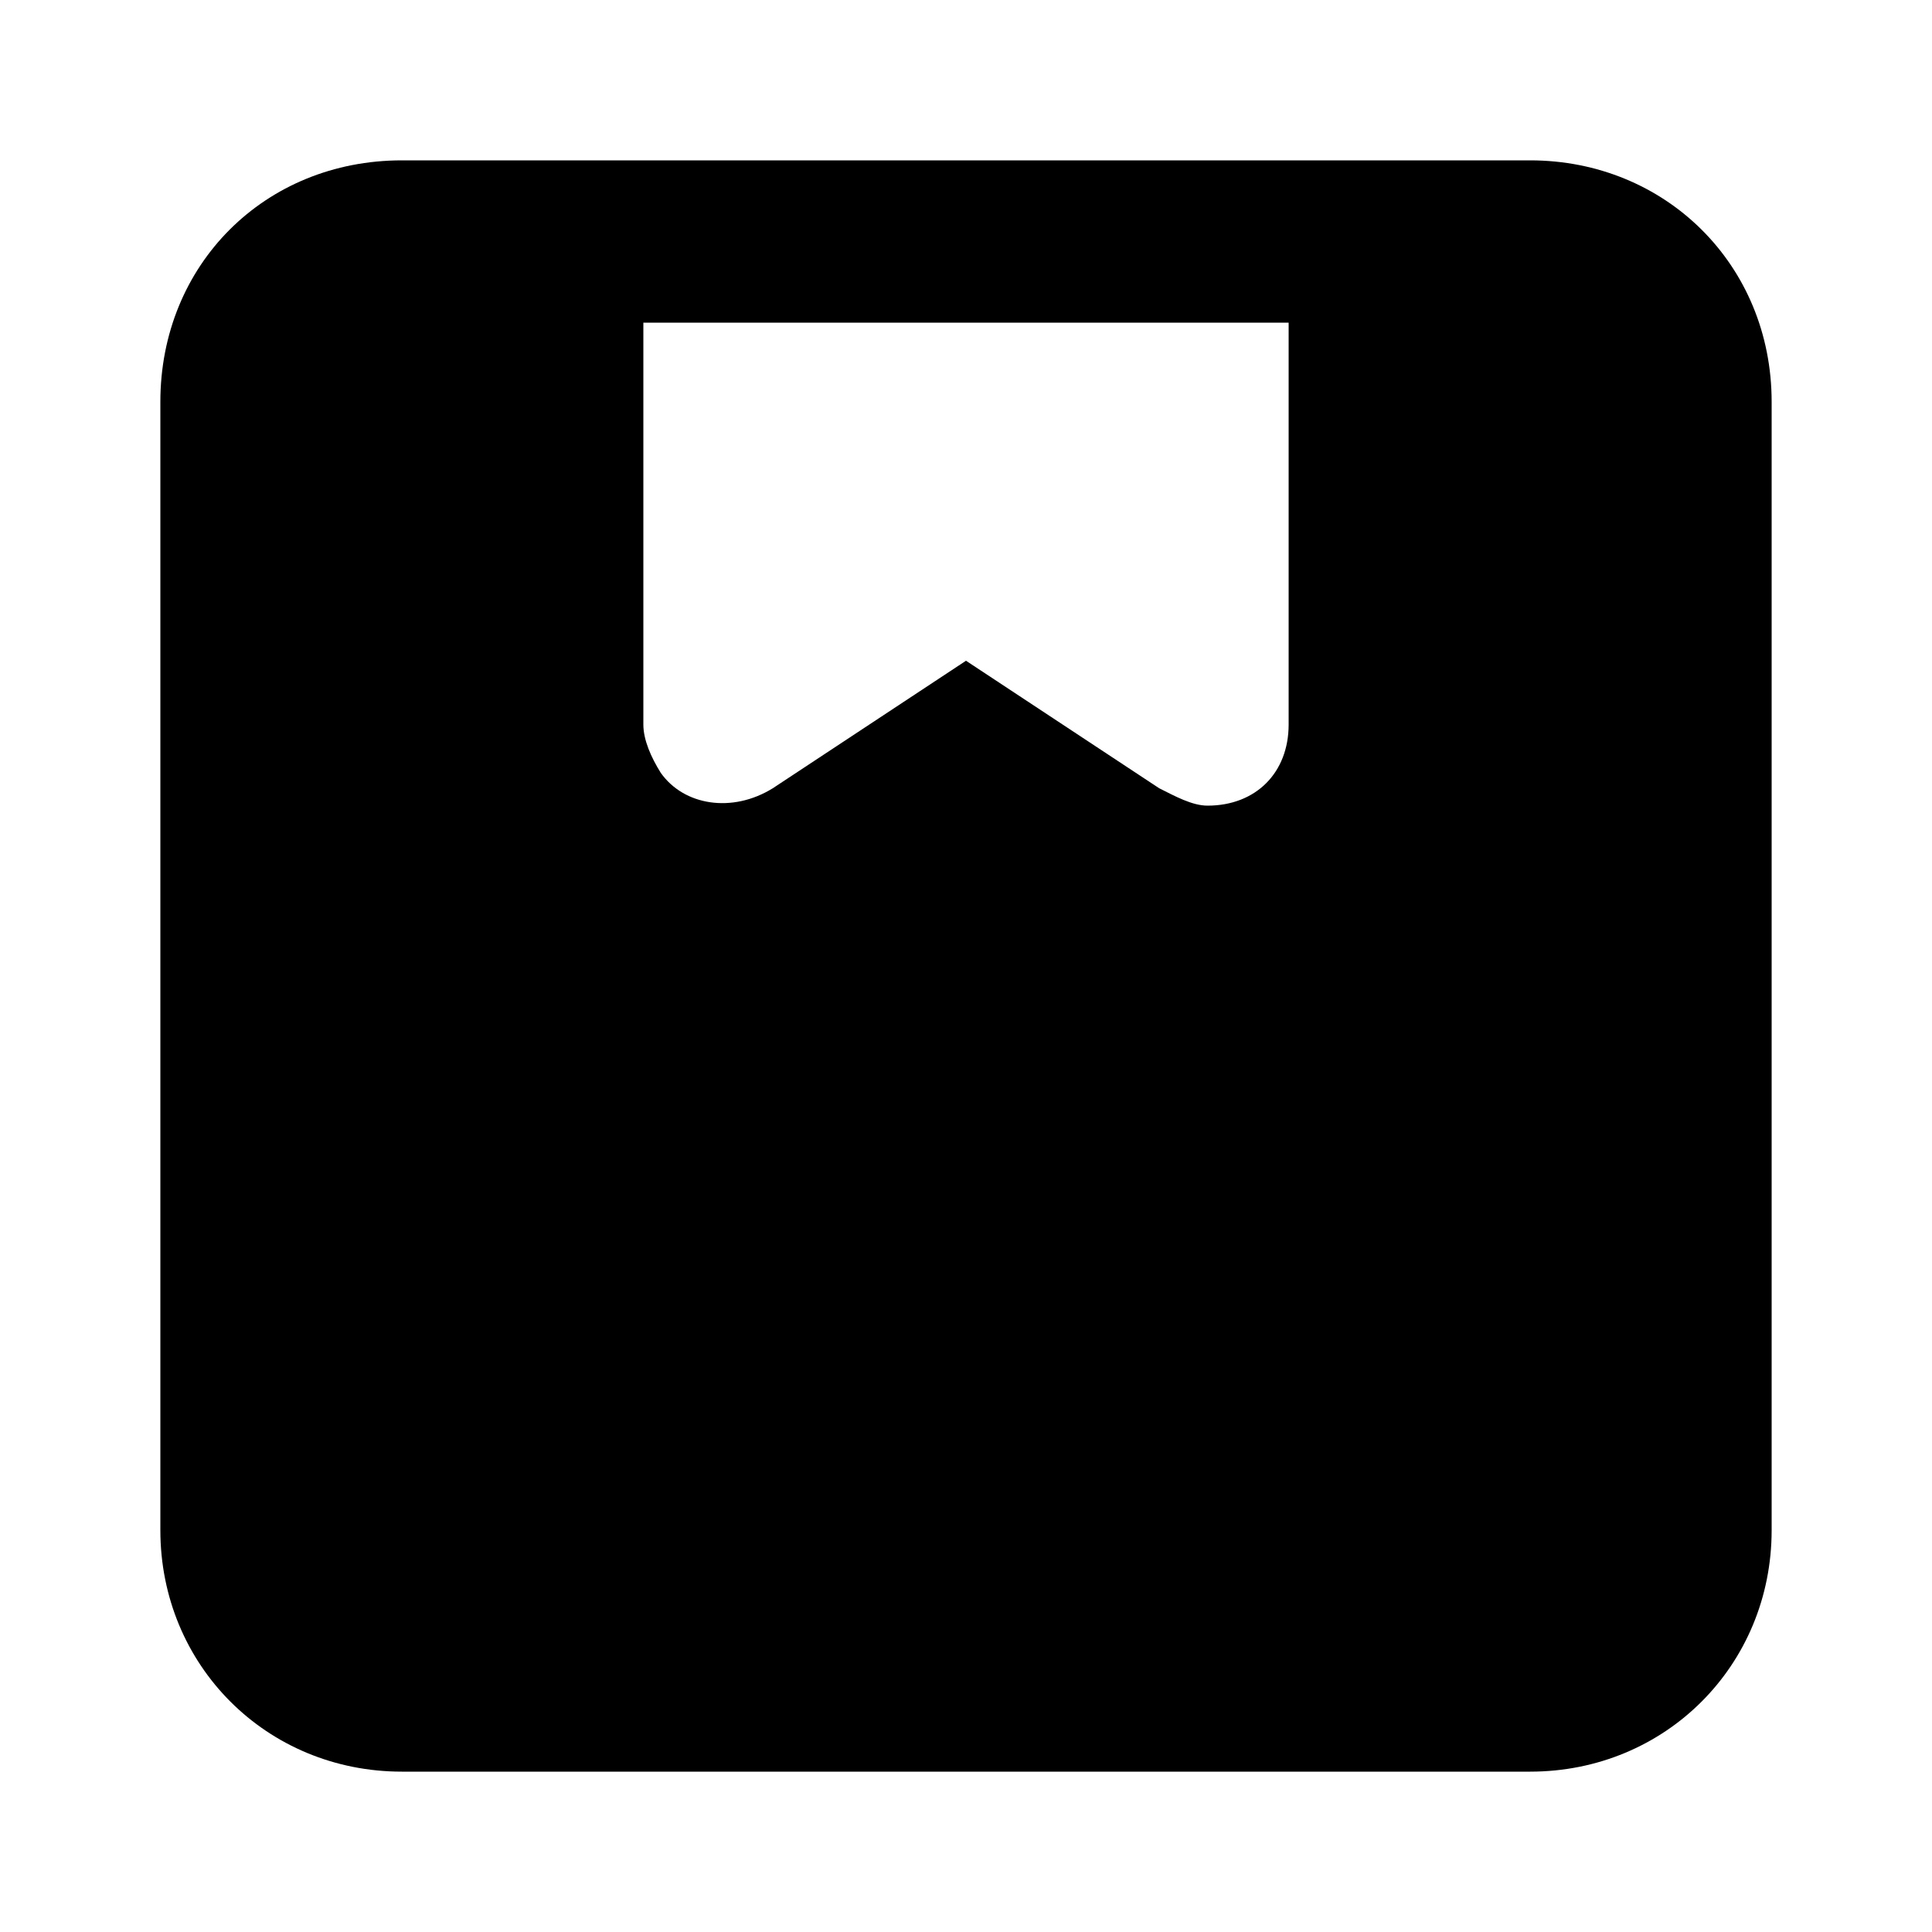 <svg xmlns="http://www.w3.org/2000/svg" width="24" height="24" viewBox="0 0 24 24">
    <path d="M19.008 1.992h-14.016c-1.704 0-3 1.296-3 3v14.016c0 1.68 1.32 3 3 3h14.016c1.68 0 3-1.32 3-3v-14.016c0-1.704-1.32-3-3-3zM16.008 9c0 0.6-0.408 1.008-1.008 1.008-0.192 0-0.408-0.12-0.6-0.216l-2.4-1.584-2.4 1.584c-0.504 0.312-1.104 0.216-1.392-0.192-0.12-0.192-0.216-0.408-0.216-0.6v-4.992h8.016v4.992z"></path>
</svg>

